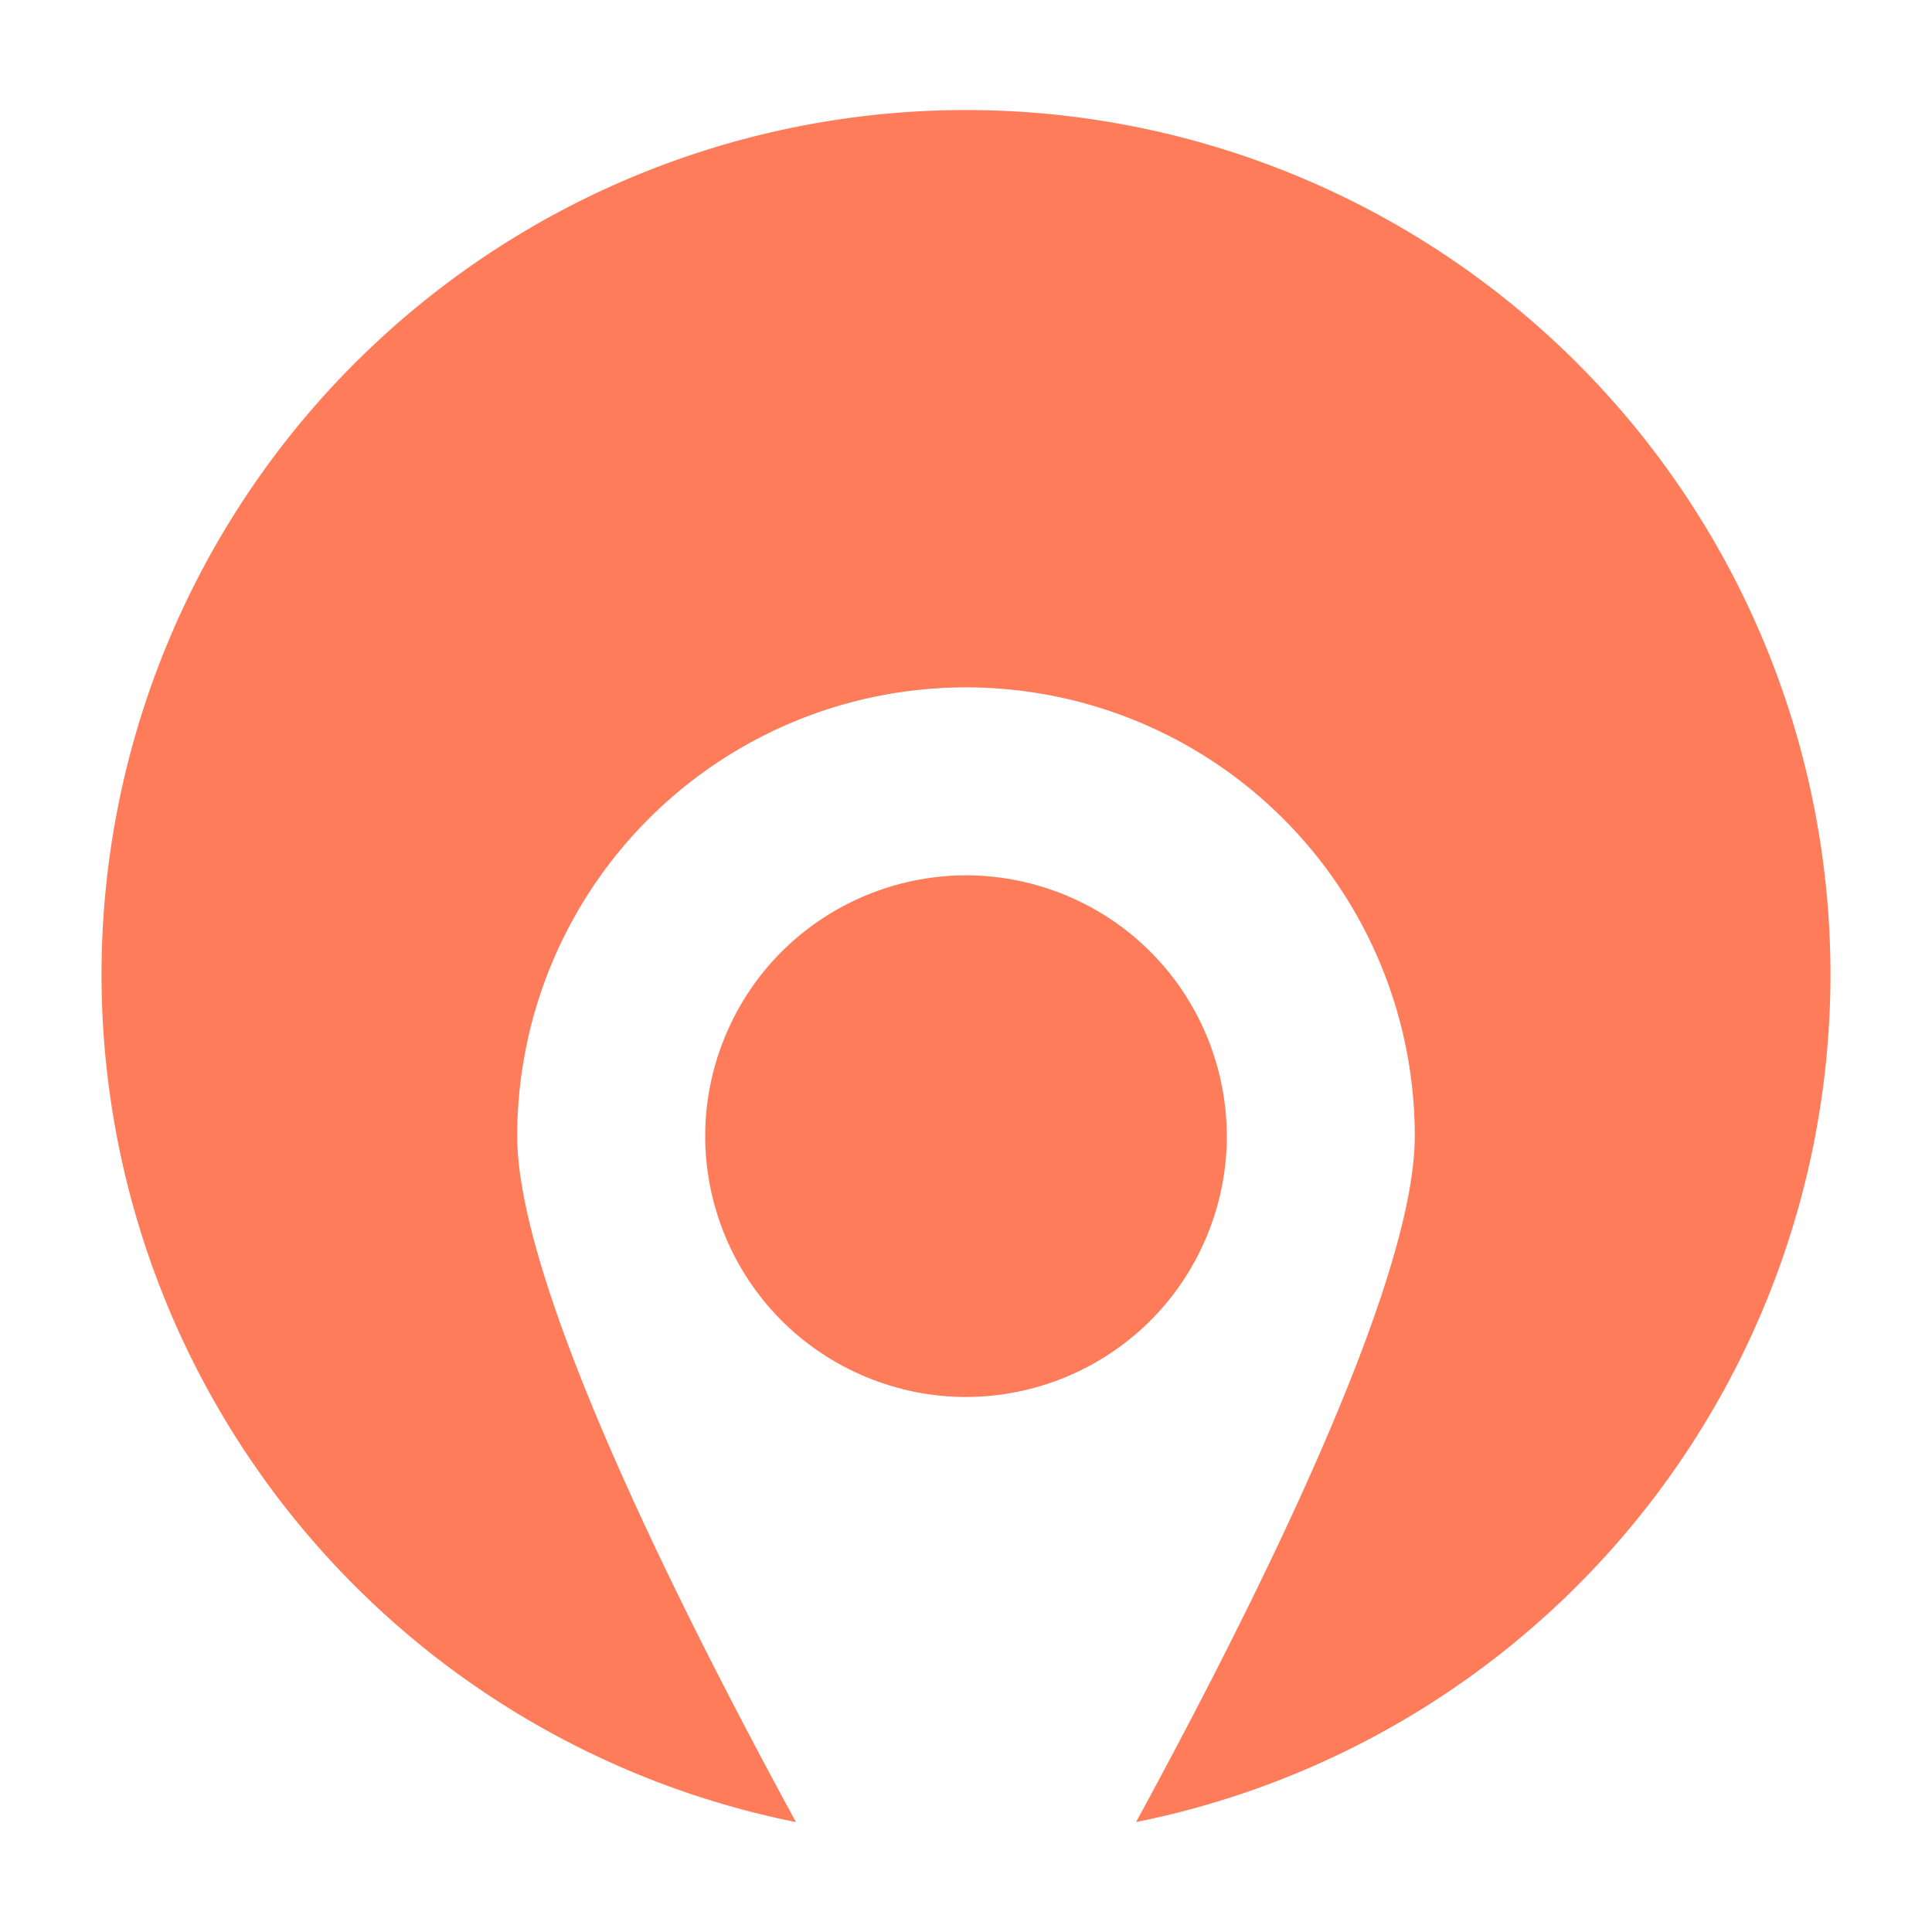<svg id="Layer_1" data-name="Layer 1" xmlns="http://www.w3.org/2000/svg" viewBox="0 0 200 200"><defs><style>.cls-1{fill:#ff7c5b;}</style></defs><title>logo 512px</title><circle class="cls-1" cx="100" cy="117.614" r="26.992" transform="translate(-46.93 164.994) rotate(-67.5)"/><path class="cls-1" d="M189.489,100.868A89.489,89.489,0,1,0,82.398,188.622C69.25,164.486,53.543,132.534,53.543,117.614a46.457,46.457,0,0,1,92.914,0c0,14.919-15.706,46.872-28.854,71.007A89.516,89.516,0,0,0,189.489,100.868Z"/></svg>